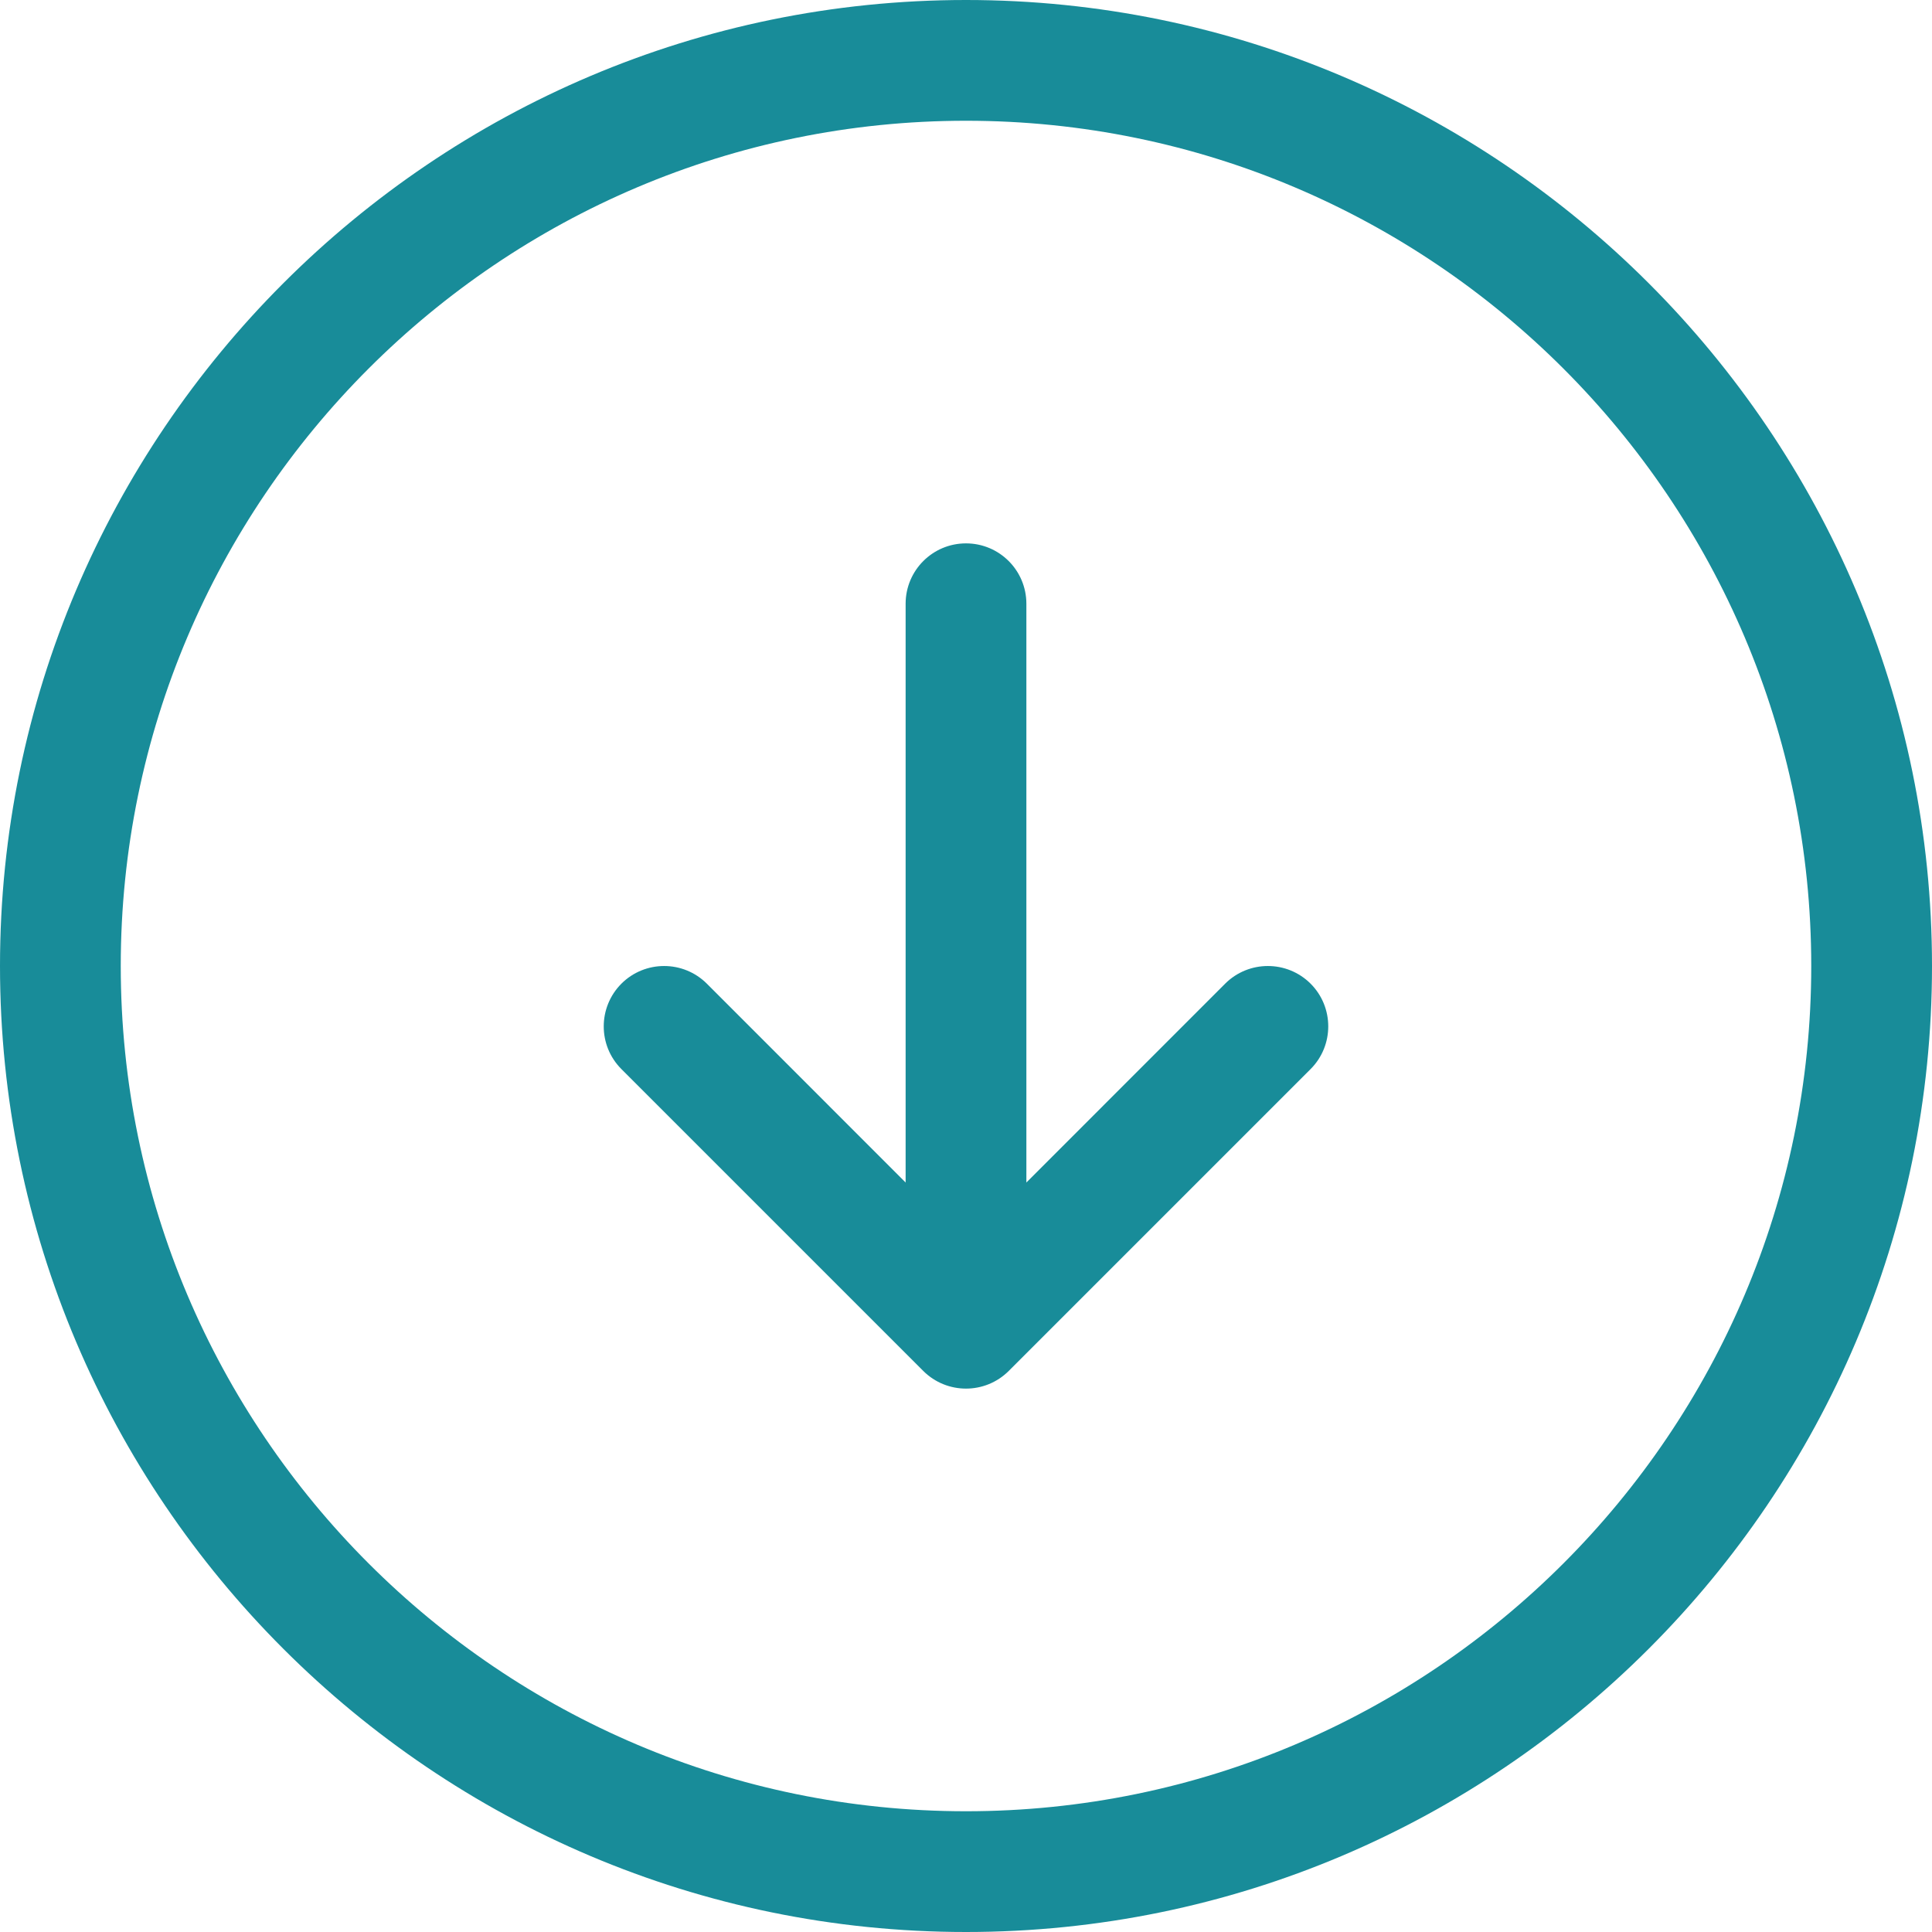 <svg width="28" height="28" viewBox="0 0 28 28" fill="none" xmlns="http://www.w3.org/2000/svg">
<path d="M-6.11959e-07 14C-2.74531e-07 6.281 6.281 2.74531e-07 14 6.11959e-07C21.72 9.49388e-07 28 6.281 28 14C28 21.72 21.72 28 14 28C6.281 28 -9.49388e-07 21.72 -6.11959e-07 14ZM26.25 14C26.25 7.245 20.755 1.75 14 1.75C7.245 1.75 1.75 7.245 1.75 14C1.75 20.755 7.245 26.25 14 26.25C20.755 26.25 26.25 20.755 26.25 14ZM13.381 19.869C13.723 20.21 14.277 20.21 14.619 19.869L18.994 15.494C19.165 15.323 19.25 15.099 19.25 14.875C19.25 14.651 19.165 14.427 18.994 14.256C18.652 13.915 18.098 13.915 17.756 14.256L14.875 17.138L14.875 8.75C14.875 8.267 14.484 7.875 14 7.875C13.516 7.875 13.125 8.267 13.125 8.75L13.125 17.138L10.244 14.256C9.902 13.915 9.348 13.915 9.006 14.256C8.665 14.598 8.664 15.152 9.006 15.494L13.381 19.869Z" fill="#188C99"/>
</svg>
